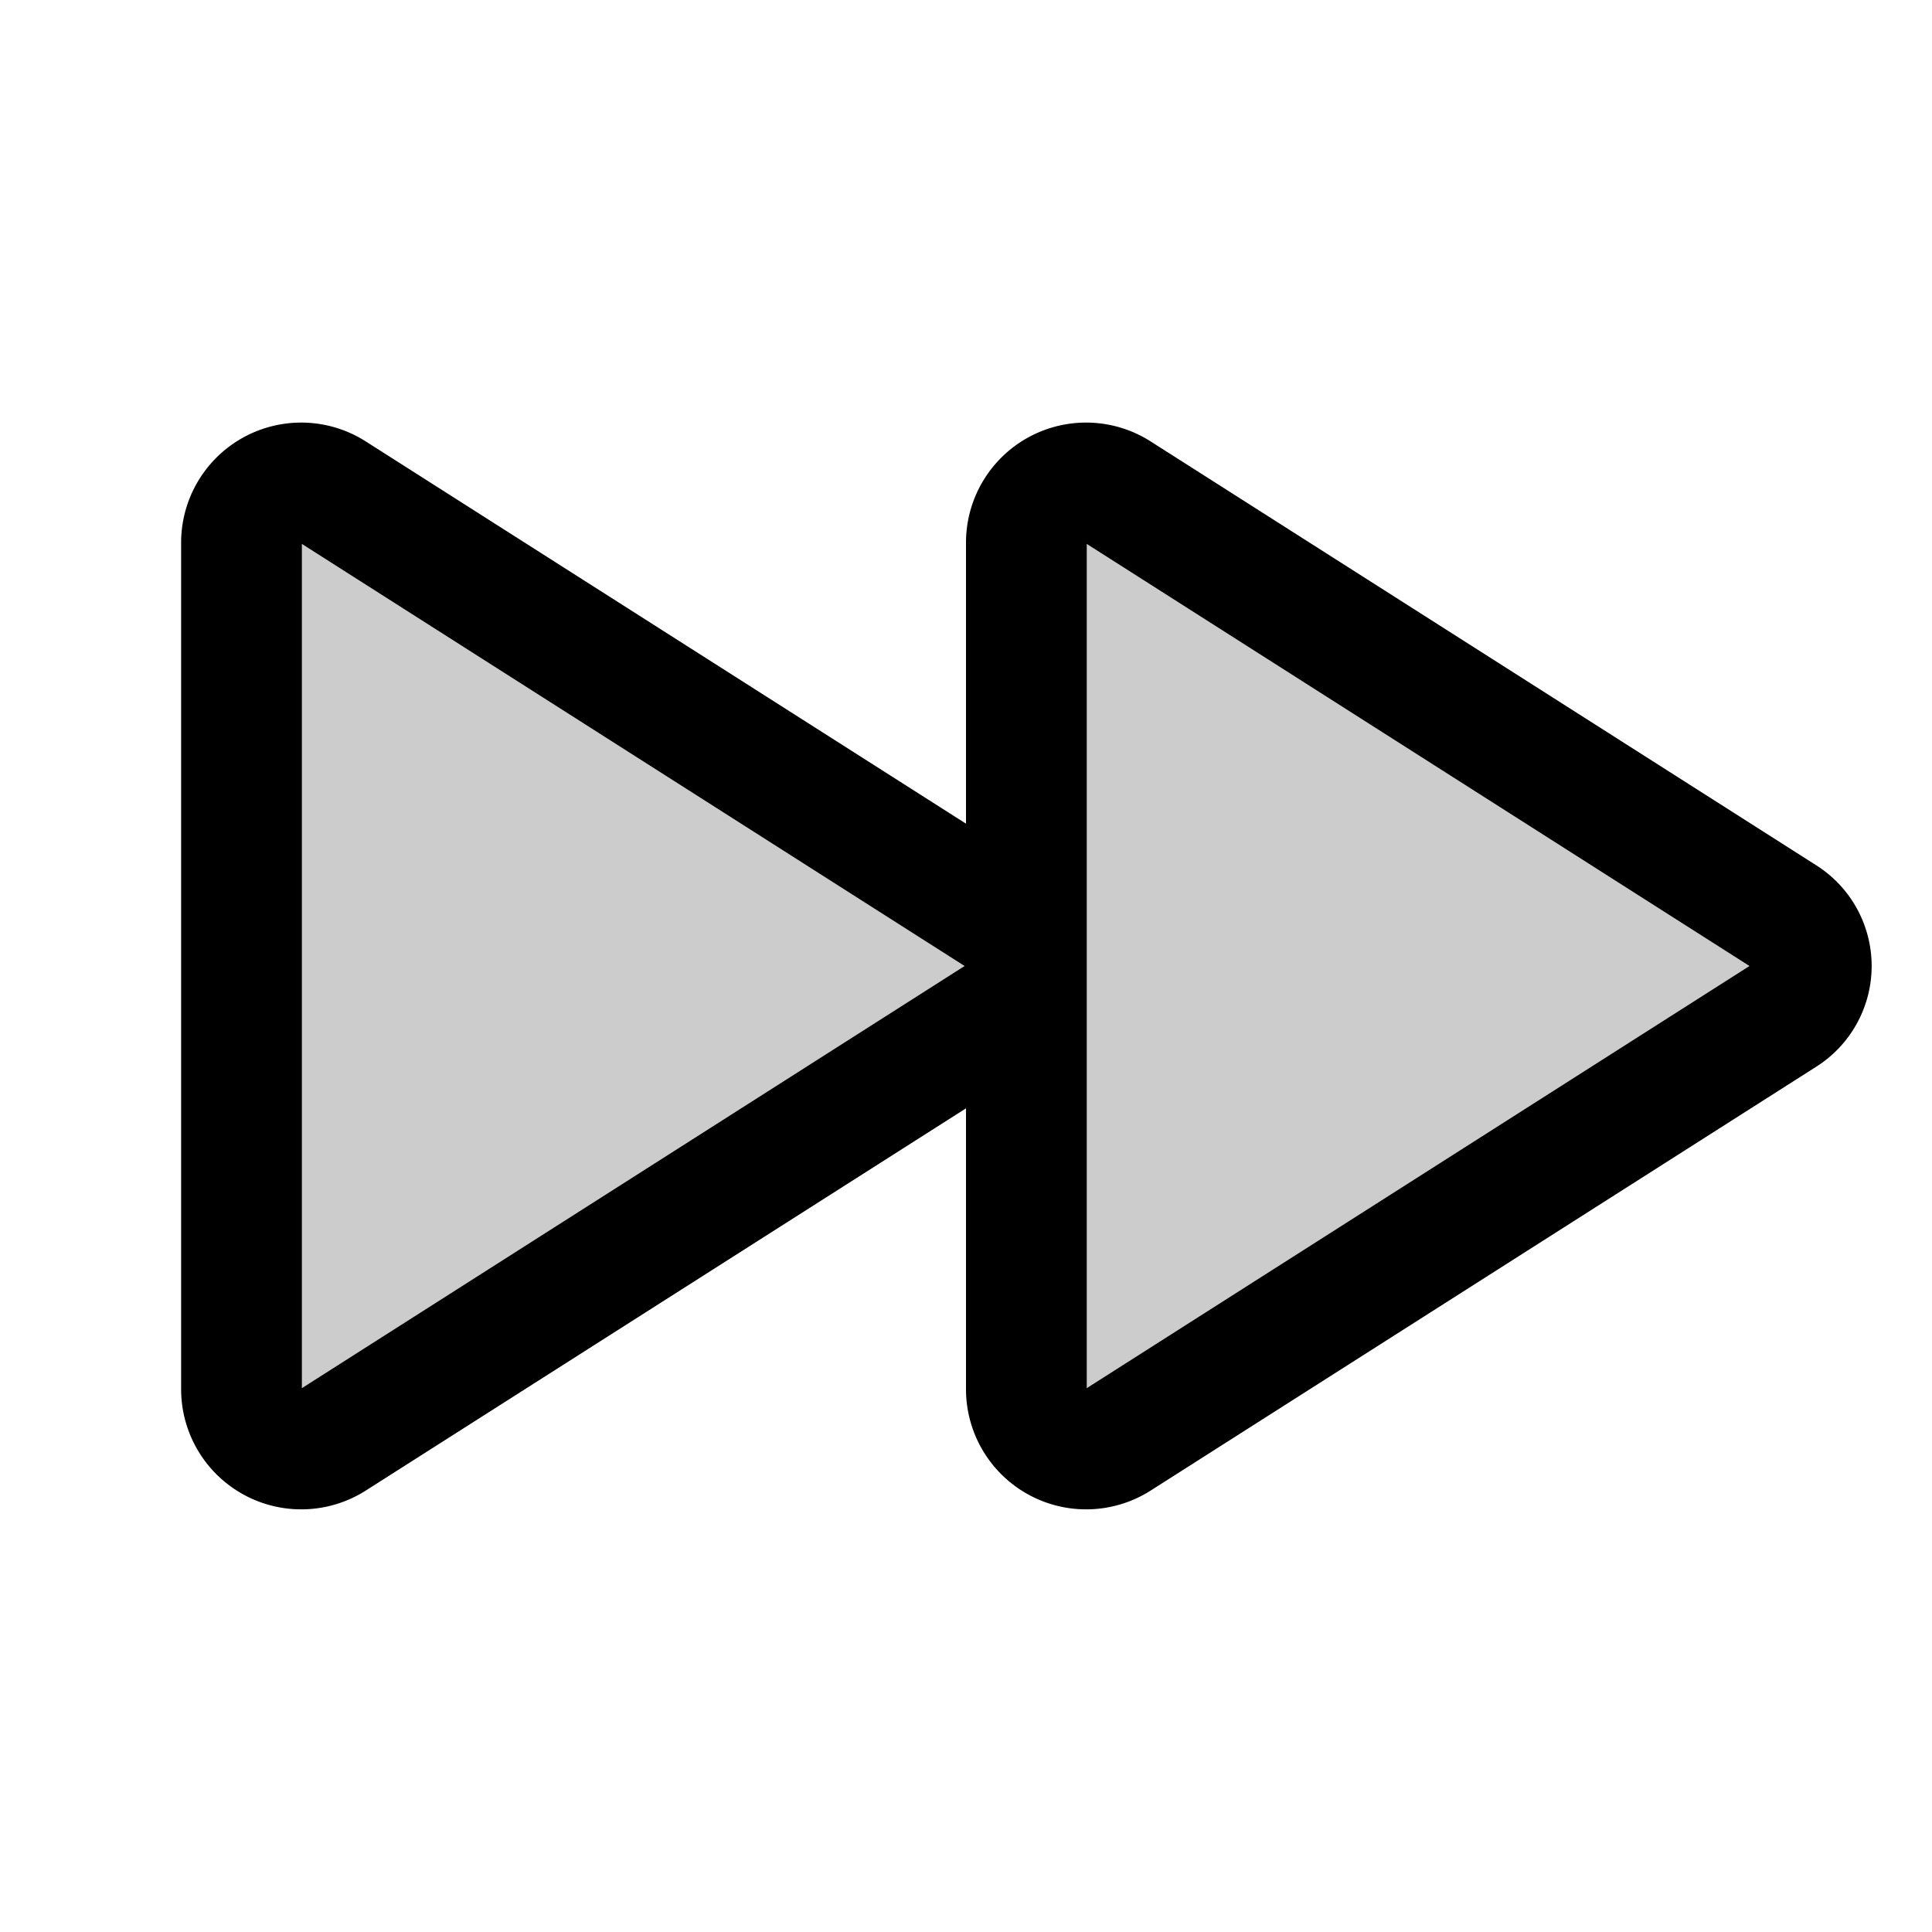 <svg fill="currentColor" viewBox="0 0 256 256" xmlns="http://www.w3.org/2000/svg">
  <path d="M136 128a7.76 7.76 0 0 1-3.63 6.59l-88.19 56.15A7.91 7.91 0 0 1 32 184.15V71.85a7.91 7.91 0 0 1 12.18-6.59l88.19 56.15A7.76 7.76 0 0 1 136 128Zm100.37-6.59-88.19-56.15A7.91 7.91 0 0 0 136 71.85v112.3a7.91 7.91 0 0 0 12.18 6.59l88.19-56.15a7.8 7.8 0 0 0 0-13.18Z" opacity=".2"/>
  <path d="M240.67 114.66 152.48 58.5A15.91 15.91 0 0 0 128 71.84v37.3L48.48 58.5A15.91 15.91 0 0 0 24 71.84v112.32a15.92 15.92 0 0 0 24.48 13.34L128 146.86v37.3a15.92 15.92 0 0 0 24.48 13.34l88.19-56.16a15.8 15.8 0 0 0 0-26.68ZM40 183.94V72.07L127.82 128Zm104 0V72.07L231.82 128Z"/>
</svg>
